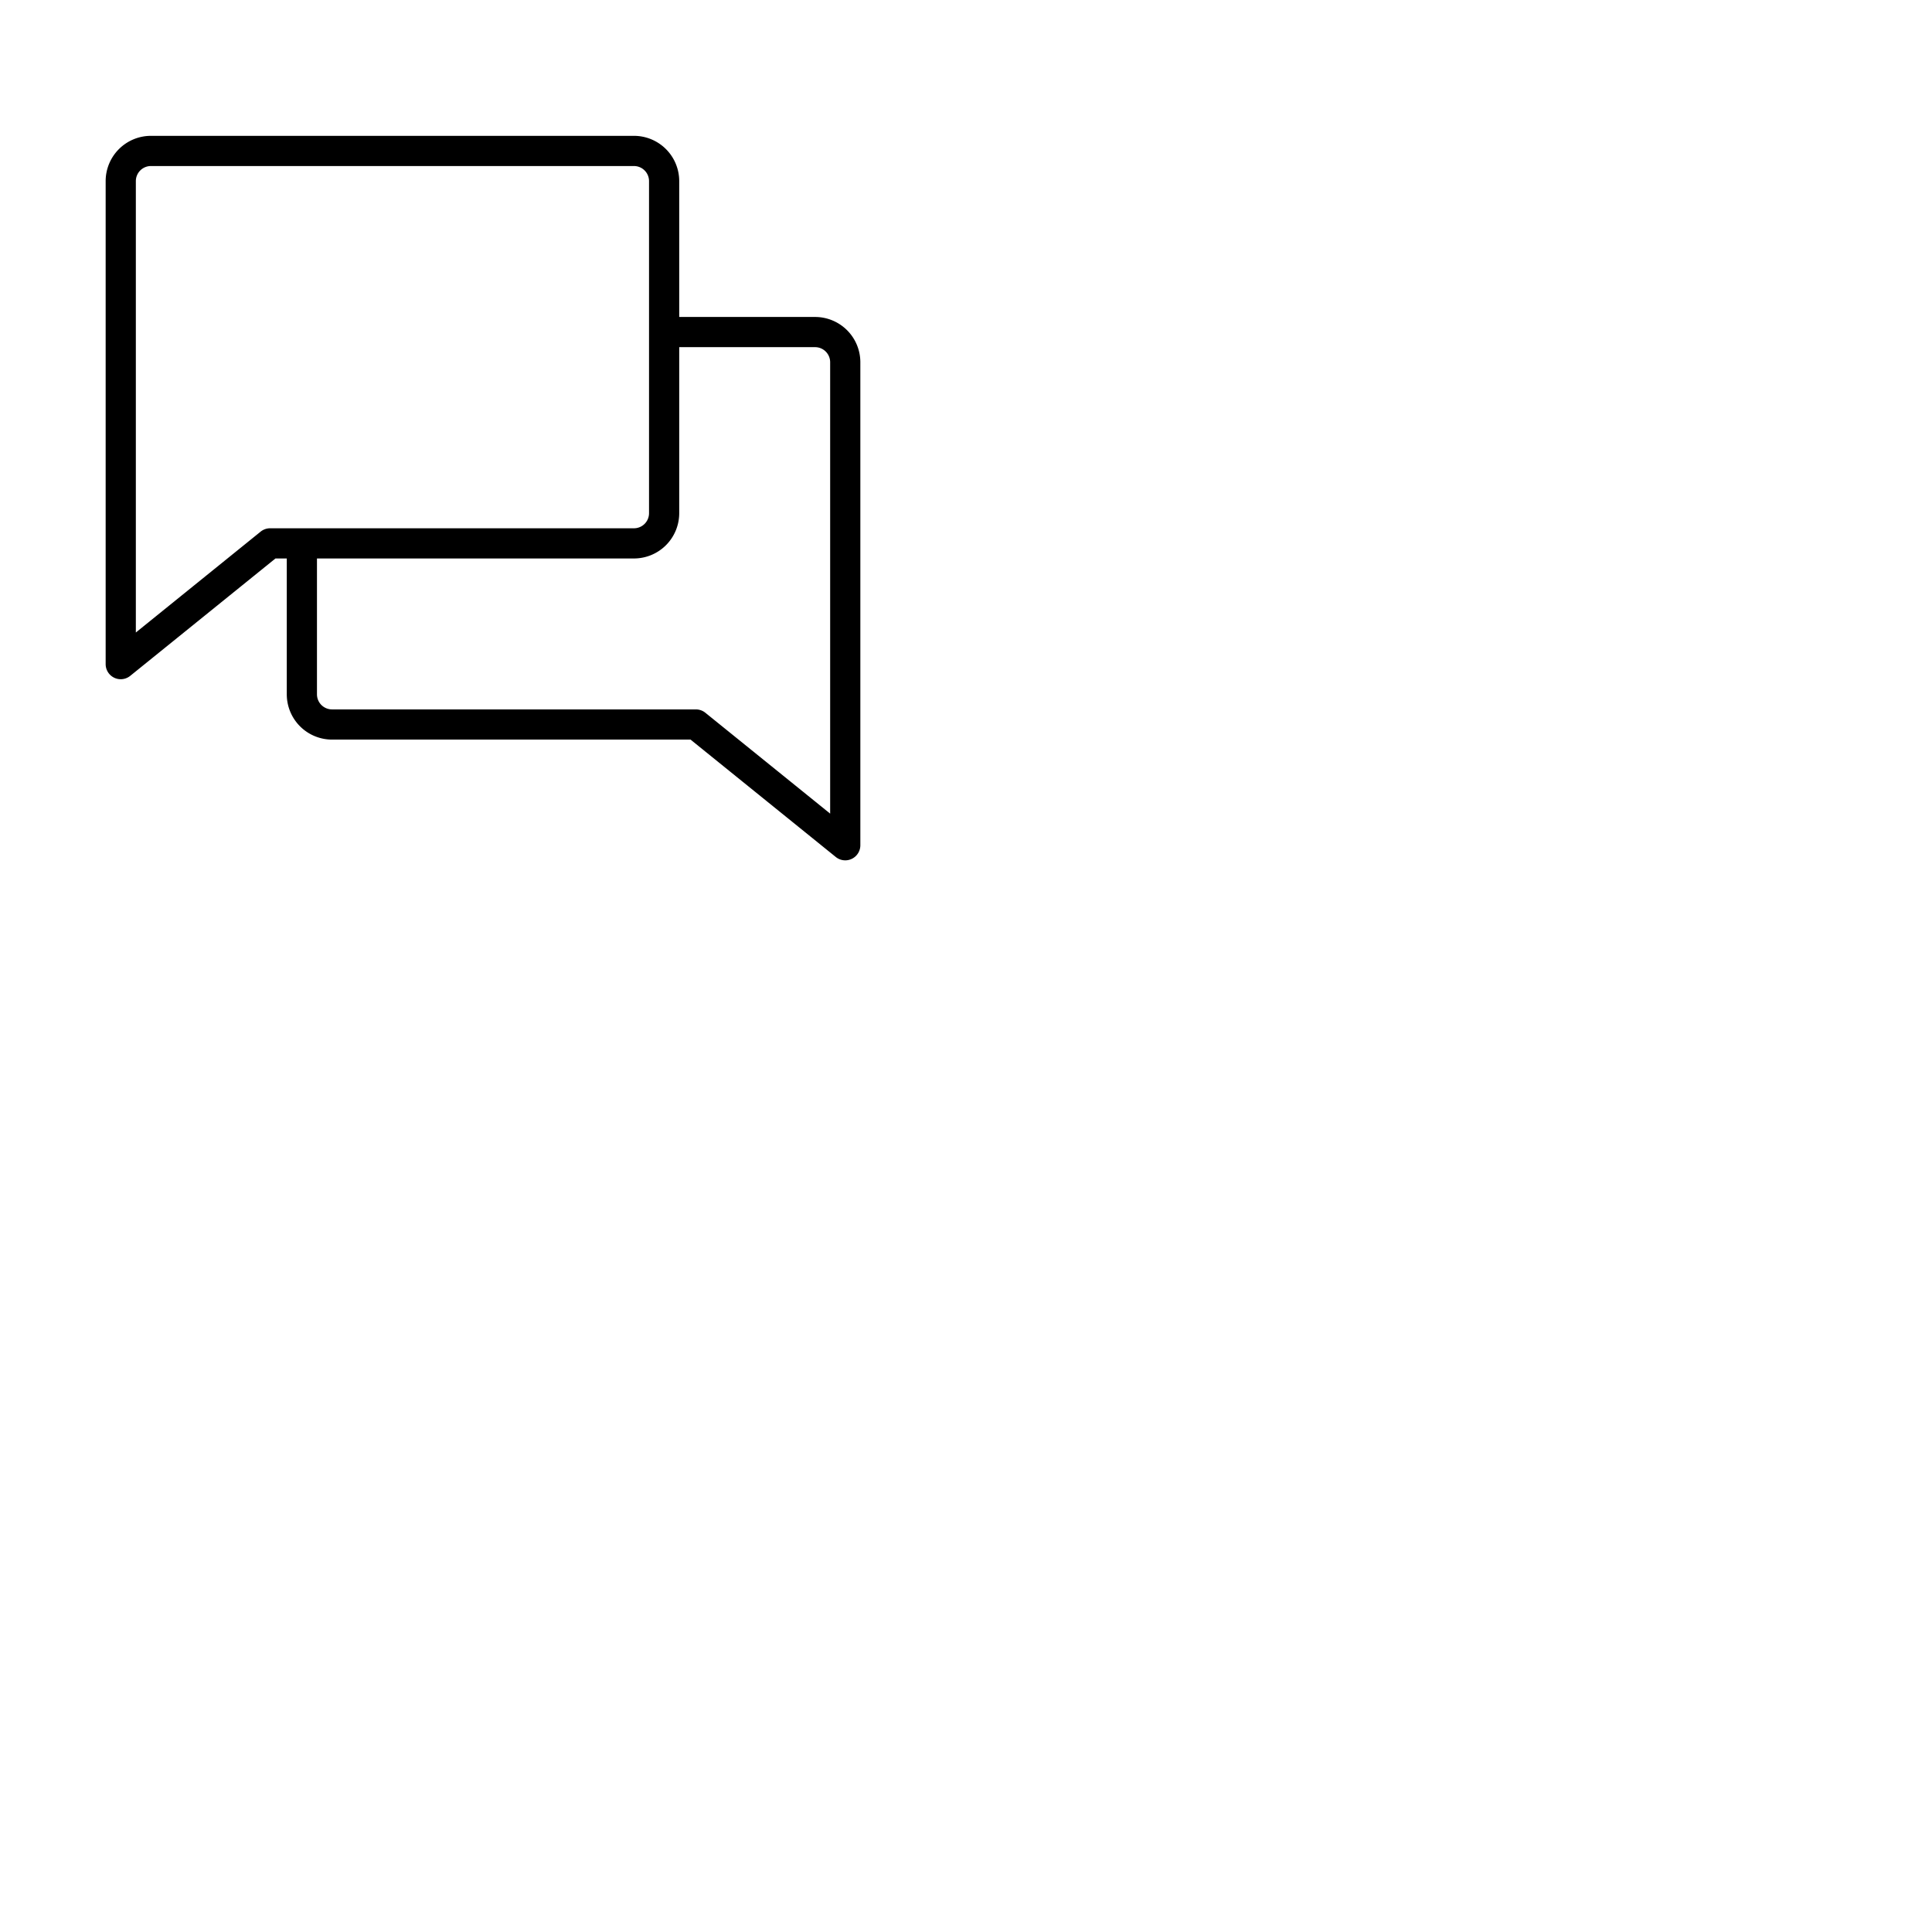 <svg xmlns="http://www.w3.org/2000/svg" version="1.1" viewBox="0 0 512 512" fill="currentColor"><path fill="currentColor" d="M216 84h-36V48a12 12 0 0 0-12-12H40a12 12 0 0 0-12 12v128a4 4 0 0 0 4 4a4 4 0 0 0 2.51-.89L73 148h3v36a12 12 0 0 0 12 12h95l38.49 31.11a4 4 0 0 0 2.51.89a4 4 0 0 0 4-4V96a12 12 0 0 0-12-12M71.58 140a4 4 0 0 0-2.51.89L36 167.62V48a4 4 0 0 1 4-4h128a4 4 0 0 1 4 4v88a4 4 0 0 1-4 4ZM220 215.62l-33.07-26.73a4 4 0 0 0-2.51-.89H88a4 4 0 0 1-4-4v-36h84a12 12 0 0 0 12-12V92h36a4 4 0 0 1 4 4Z"/></svg>